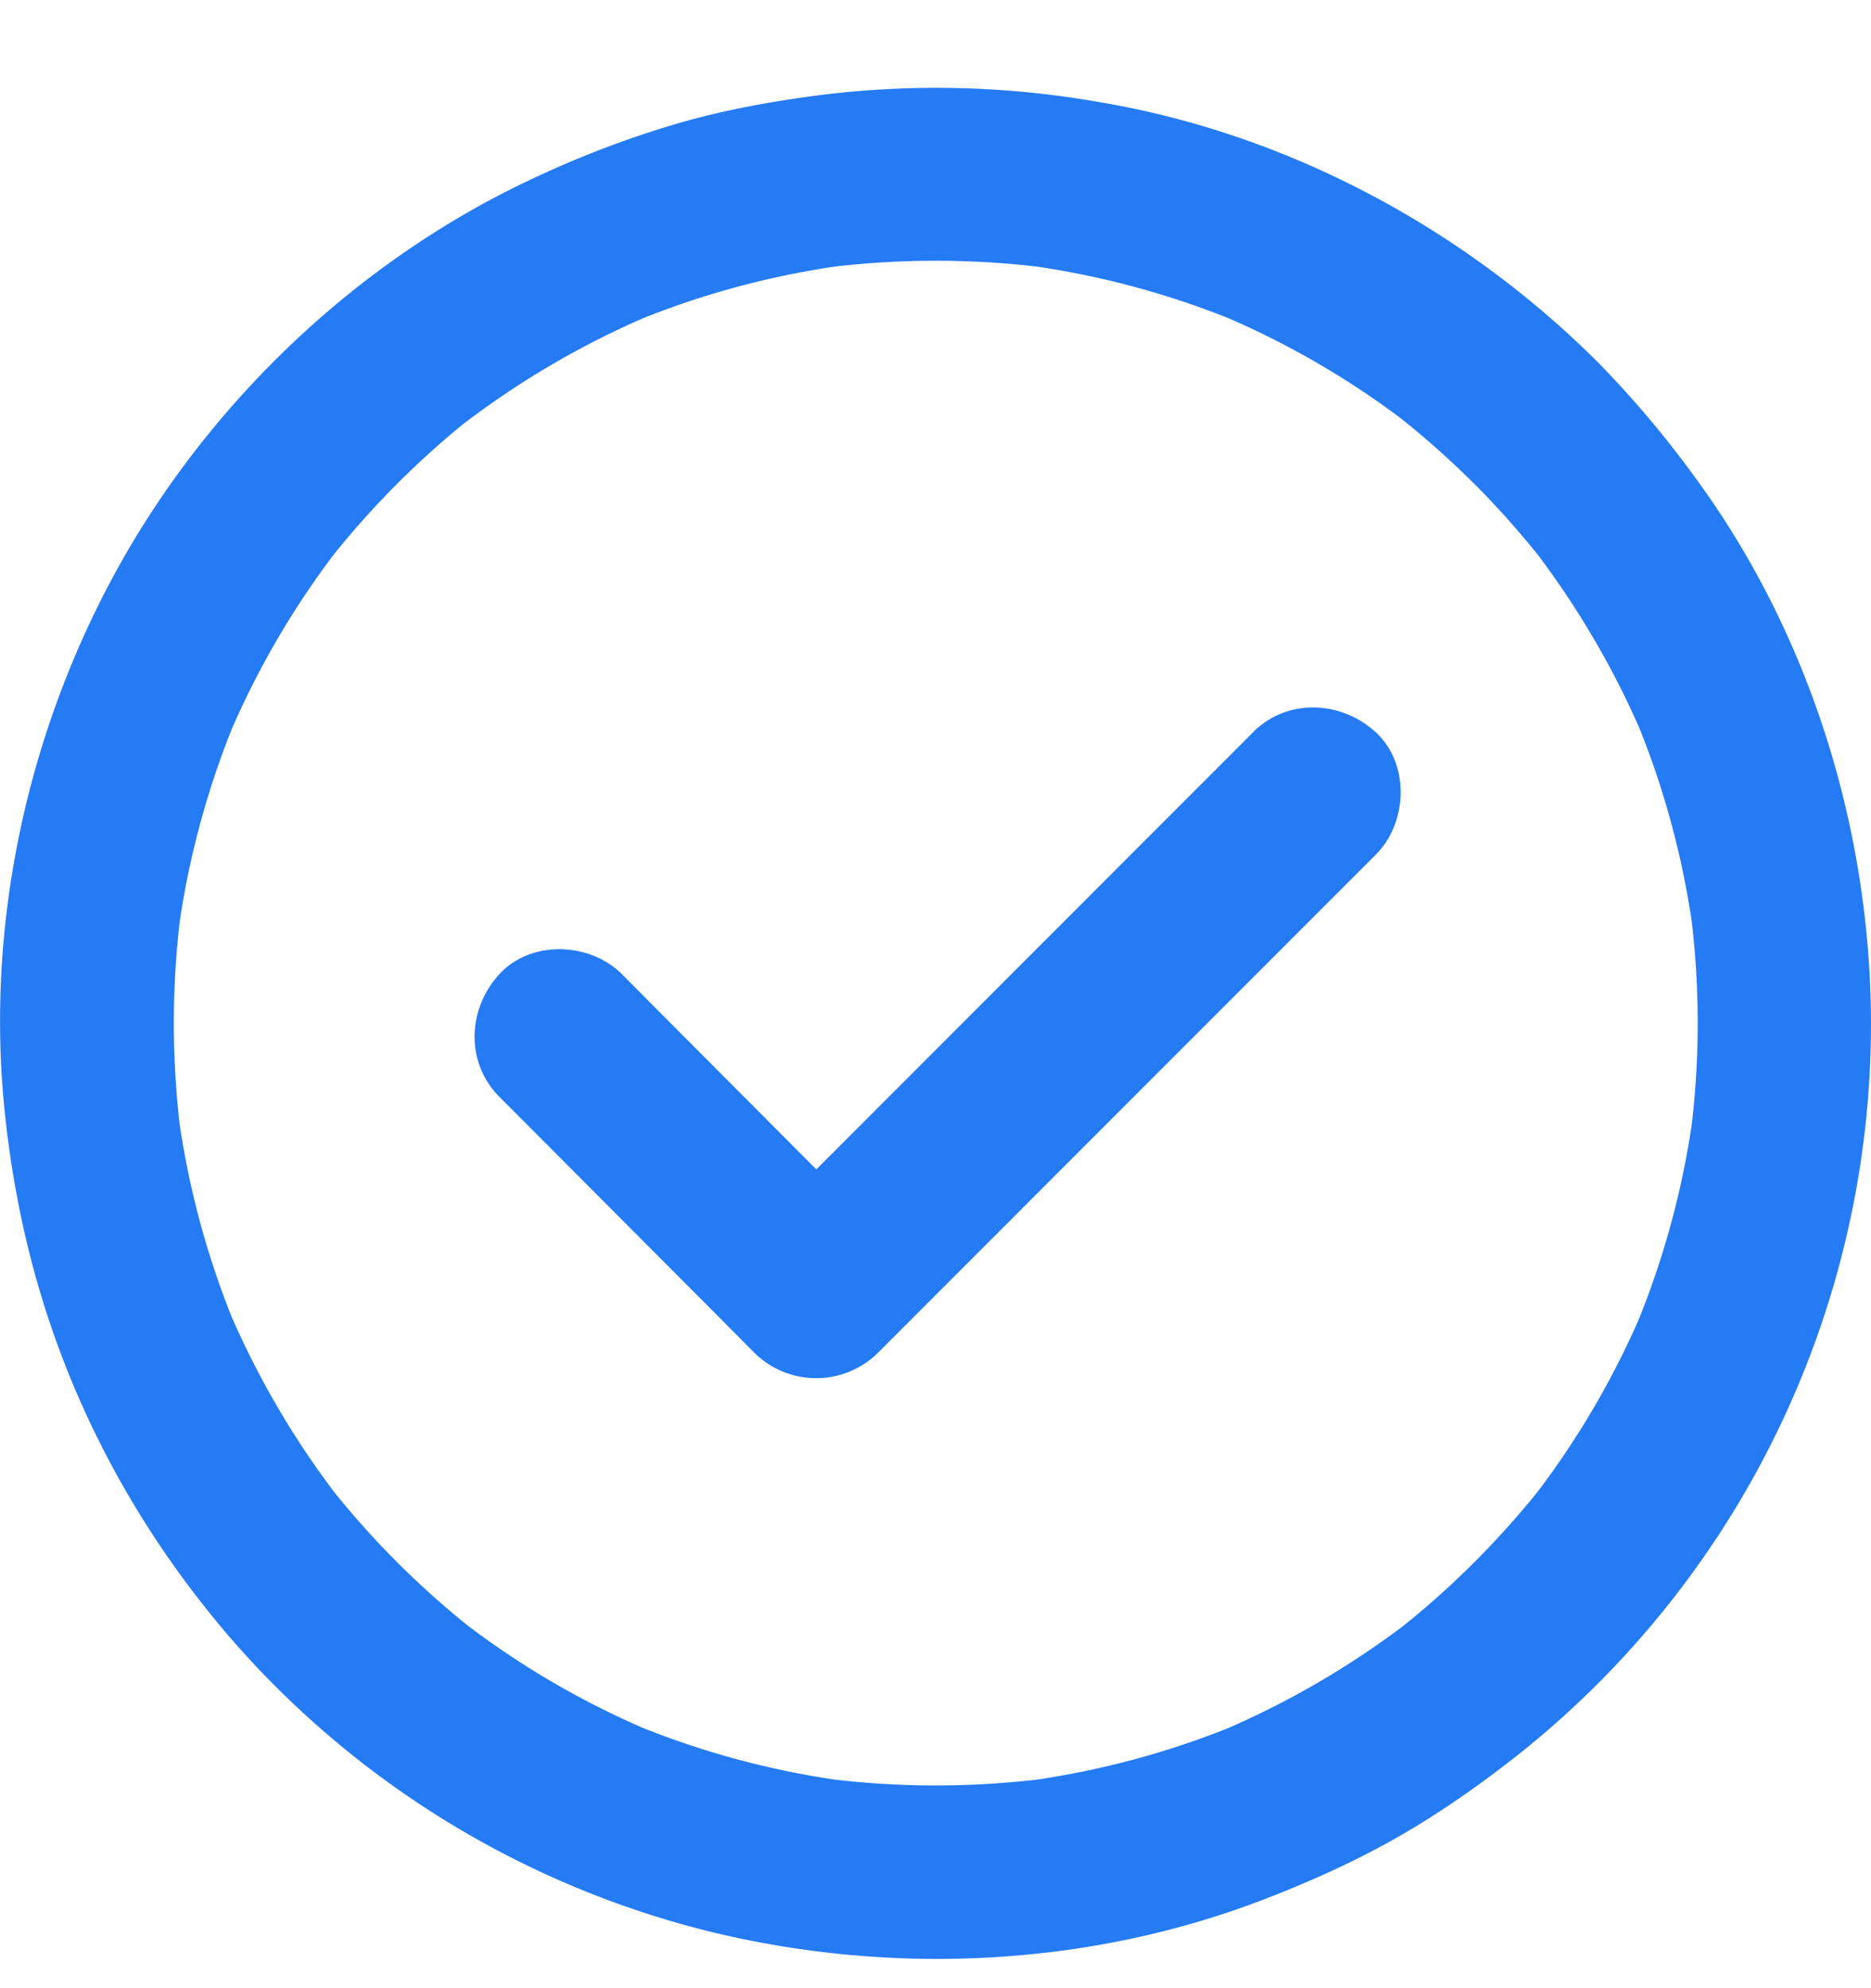 <svg width="16" height="17" fill="none" xmlns="http://www.w3.org/2000/svg"><path d="M12.61 4.139c.223.224.43.461.625.711l-.117-.15c.378.495.693 1.034.936 1.606l-.075-.178c.249.593.417 1.216.502 1.851a6.939 6.939 0 0 1-.026-.196c.084.64.084 1.289 0 1.93.01-.065.019-.132.026-.196a7.307 7.307 0 0 1-.502 1.85l.075-.178a7.296 7.296 0 0 1-.936 1.607l.117-.15c-.387.5-.837.95-1.337 1.337l.15-.117a7.404 7.404 0 0 1-1.605.936l.178-.074a7.298 7.298 0 0 1-1.85.502c.064-.01.131-.019.196-.026a7.471 7.471 0 0 1-1.93 0c.065.01.132.018.197.026a7.297 7.297 0 0 1-1.85-.502l.178.074a7.285 7.285 0 0 1-1.606-.936l.15.117c-.5-.387-.95-.837-1.337-1.338l.117.15a7.411 7.411 0 0 1-.935-1.605l.074.177a7.309 7.309 0 0 1-.502-1.85c.01.064.018.131.026.196a7.484 7.484 0 0 1 0-1.93c-.01.065-.019.131-.026.196a7.308 7.308 0 0 1 .502-1.85l-.074.177A7.294 7.294 0 0 1 2.886 4.7l-.117.15a7.491 7.491 0 0 1 1.187-1.22 7.407 7.407 0 0 1 1.606-.936l-.178.074a7.3 7.3 0 0 1 1.85-.502c-.065.01-.132.018-.197.026a7.475 7.475 0 0 1 1.93 0 7.124 7.124 0 0 0-.196-.026 7.3 7.3 0 0 1 1.85.502l-.178-.074a7.29 7.29 0 0 1 1.605.935l-.15-.116c.25.194.487.402.711.626.274.274.776.294 1.048 0 .27-.295.293-.756 0-1.049-1.151-1.146-2.66-1.952-4.268-2.219A8.02 8.02 0 0 0 7.036.81c-.43.055-.854.131-1.27.254a8.561 8.561 0 0 0-1.191.454c-1.487.689-2.756 1.887-3.554 3.315C.243 6.227-.12 7.87.036 9.461c.081.828.272 1.623.594 2.39.33.782.773 1.491 1.326 2.138a7.957 7.957 0 0 0 4.118 2.528c1.543.376 3.211.302 4.7-.263.4-.152.79-.326 1.163-.537.383-.217.739-.47 1.083-.743a7.98 7.98 0 0 0 2.978-6.391c-.037-1.602-.552-3.209-1.504-4.503a8.715 8.715 0 0 0-.837-.99c-.274-.274-.777-.294-1.048 0-.272.297-.292.756 0 1.049z" fill="#257BF4"/><path d="M10.716 6.261 9.274 7.704l-2.296 2.298-.522.522h1.048L5.587 8.6l-.268-.27c-.275-.275-.778-.295-1.049 0-.272.296-.292.754 0 1.048l1.917 1.923.268.27a.752.752 0 0 0 1.049 0l1.442-1.443 2.296-2.297.522-.522c.275-.274.295-.778 0-1.049-.296-.27-.755-.292-1.048 0z" fill="#257BF4"/></svg>